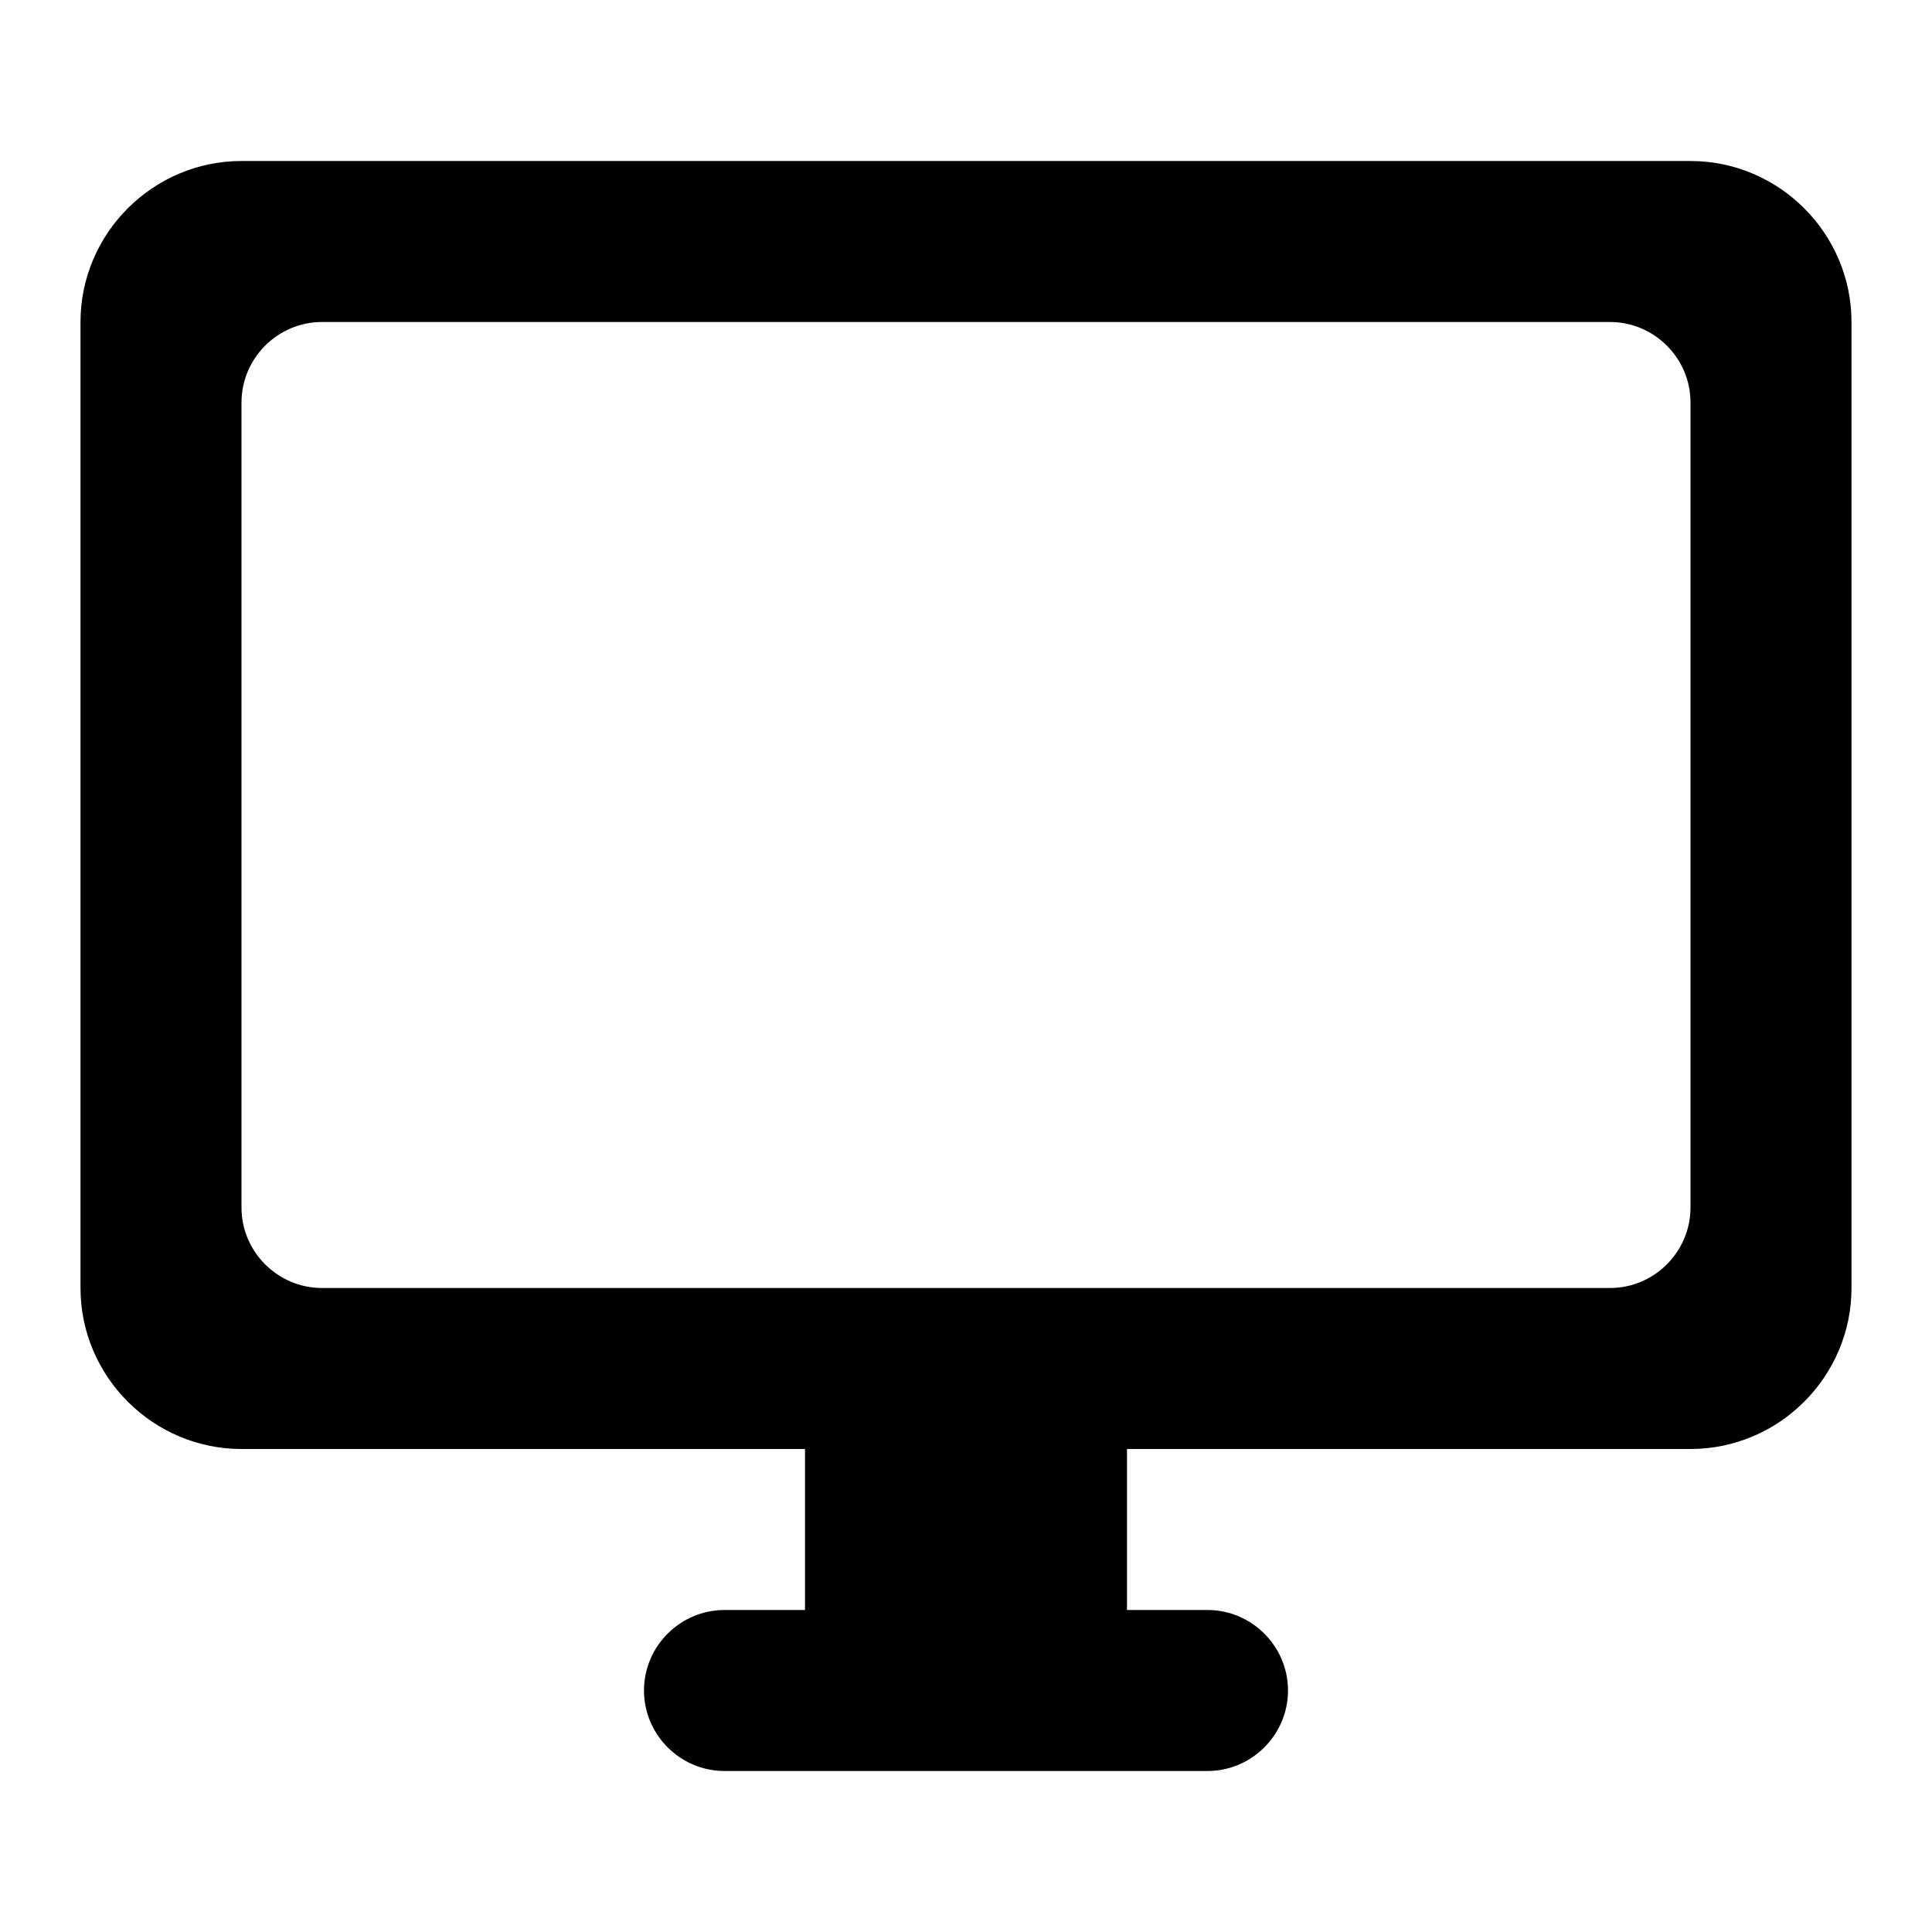<?xml version="1.0" encoding="utf-8"?><!--Generator: Adobe Illustrator 19.1.0, SVG Export Plug-In . SVG Version: 6.00 Build 0)--><svg version="1.1" xmlns="http://www.w3.org/2000/svg" xmlns:xlink="http://www.w3.org/1999/xlink" x="0px" y="0px" width="24px" height="24px" viewBox="0 0 24 24" enable-background="new 0 0 24 24" xml:space="preserve"><g id="Bounding_Boxes" display="none"><g id="ui_x5F_spec_x5F_header_copy_3" display="inline"/></g><g id="Rounded"><g id="ui_x5F_spec_x5F_header_copy_6"/><path d="M21,2H3C1.9,2,1,2.9,1,4v12c0,1.1,0.9,2,2,2h7v2H9c-0.55,0-1,0.45-1,1v0c0,0.55,0.45,1,1,1h6c0.55,0,1-0.45,1-1v0
		c0-0.55-0.45-1-1-1h-1v-2h7c1.1,0,2-0.9,2-2V4C23,2.9,22.1,2,21,2z M20,16H4c-0.55,0-1-0.45-1-1V5c0-0.55,0.45-1,1-1h16
		c0.55,0,1,0.45,1,1v10C21,15.55,20.55,16,20,16z" fill="currentColor"/></g></svg>